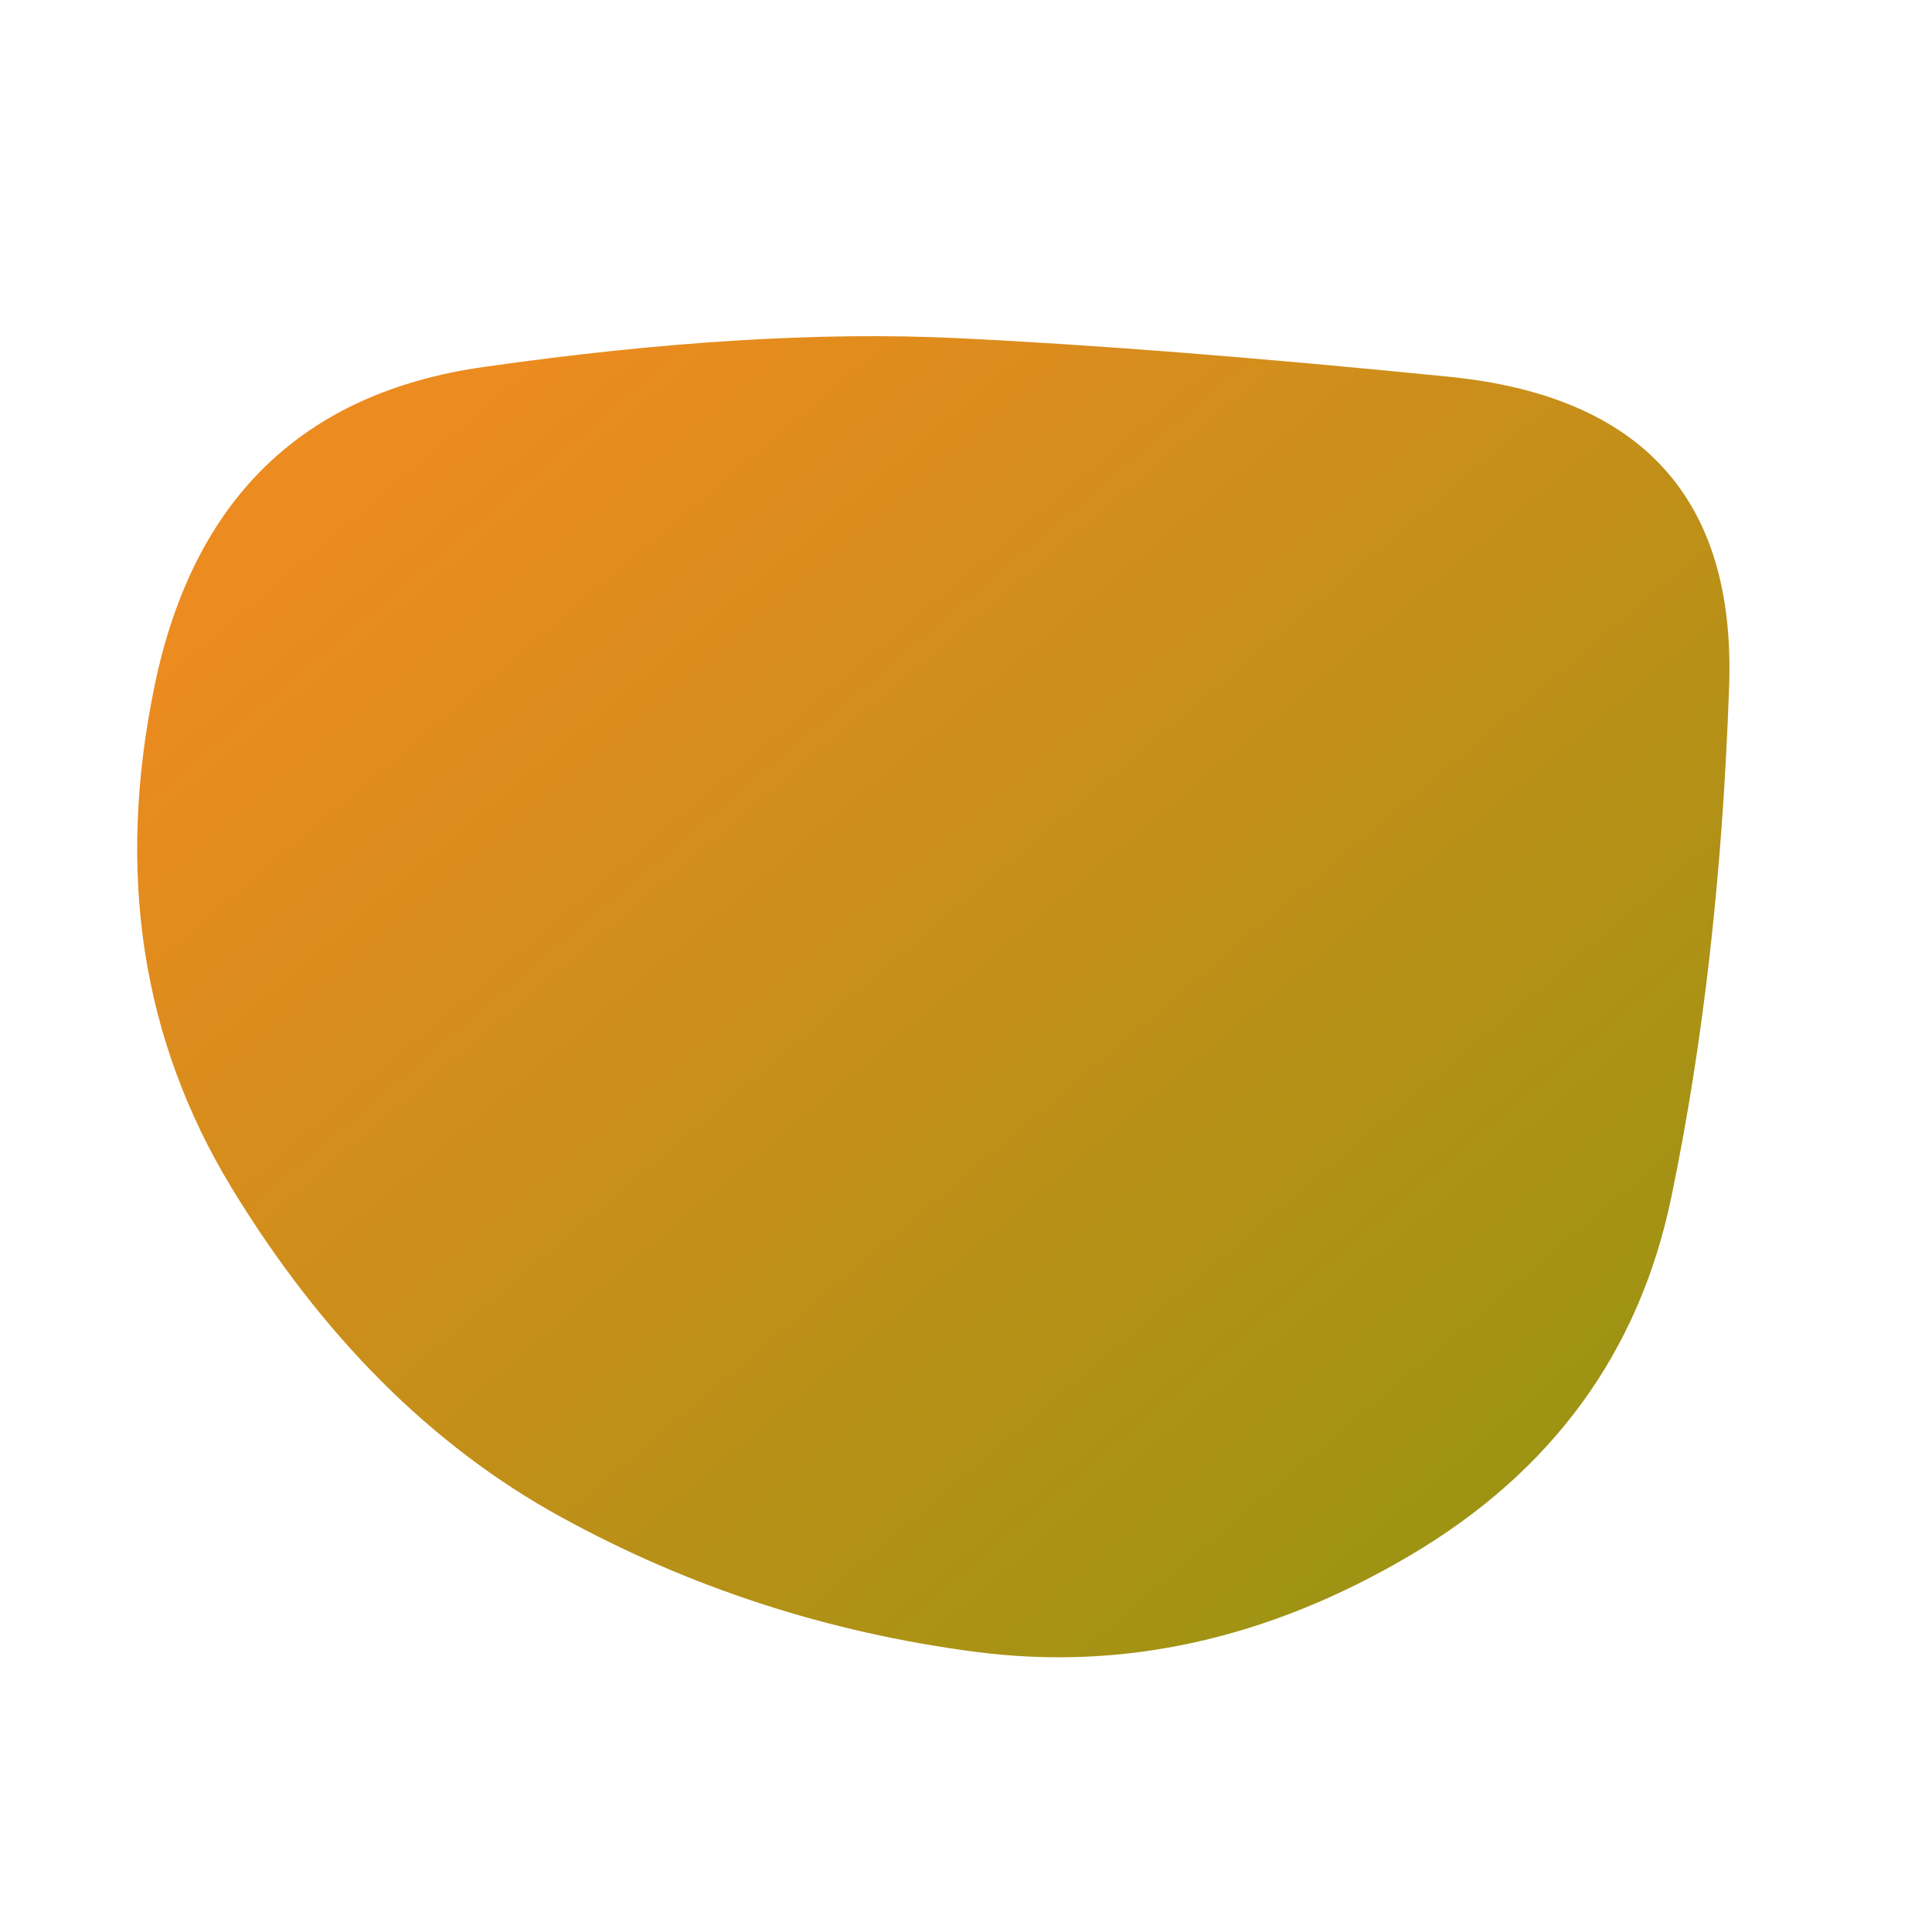 <svg viewBox="0 0 100 100" xmlns="http://www.w3.org/2000/svg"><defs><linearGradient id="fill" x1="0%" y1="0%" x2="100%" y2="0%" gradientTransform="rotate(45 0.5 0.5)"><stop offset="0%" stop-color="#ec8b1f" data-darkreader-inline-stopcolor="" style="--darkreader-inline-stopcolor: #b16e1e;"/><stop offset="100%" stop-color="#9e9313" data-darkreader-inline-stopcolor="" style="--darkreader-inline-stopcolor: #82771c;"/></linearGradient></defs><path d="M86.5,62Q84,74,73,80.5Q62,87,50.5,85.5Q39,84,29,78.5Q19,73,12,61.5Q5,50,8,35.5Q11,21,25,19Q39,17,49.5,17.5Q60,18,75,19.5Q90,21,89.5,35.5Q89,50,86.5,62Z" stroke="none" stroke-width="0" fill="url(#fill)" data-darkreader-inline-stroke="" style="--darkreader-inline-stroke: none; --darkreader-inline-fill: #160f79;"/></svg>